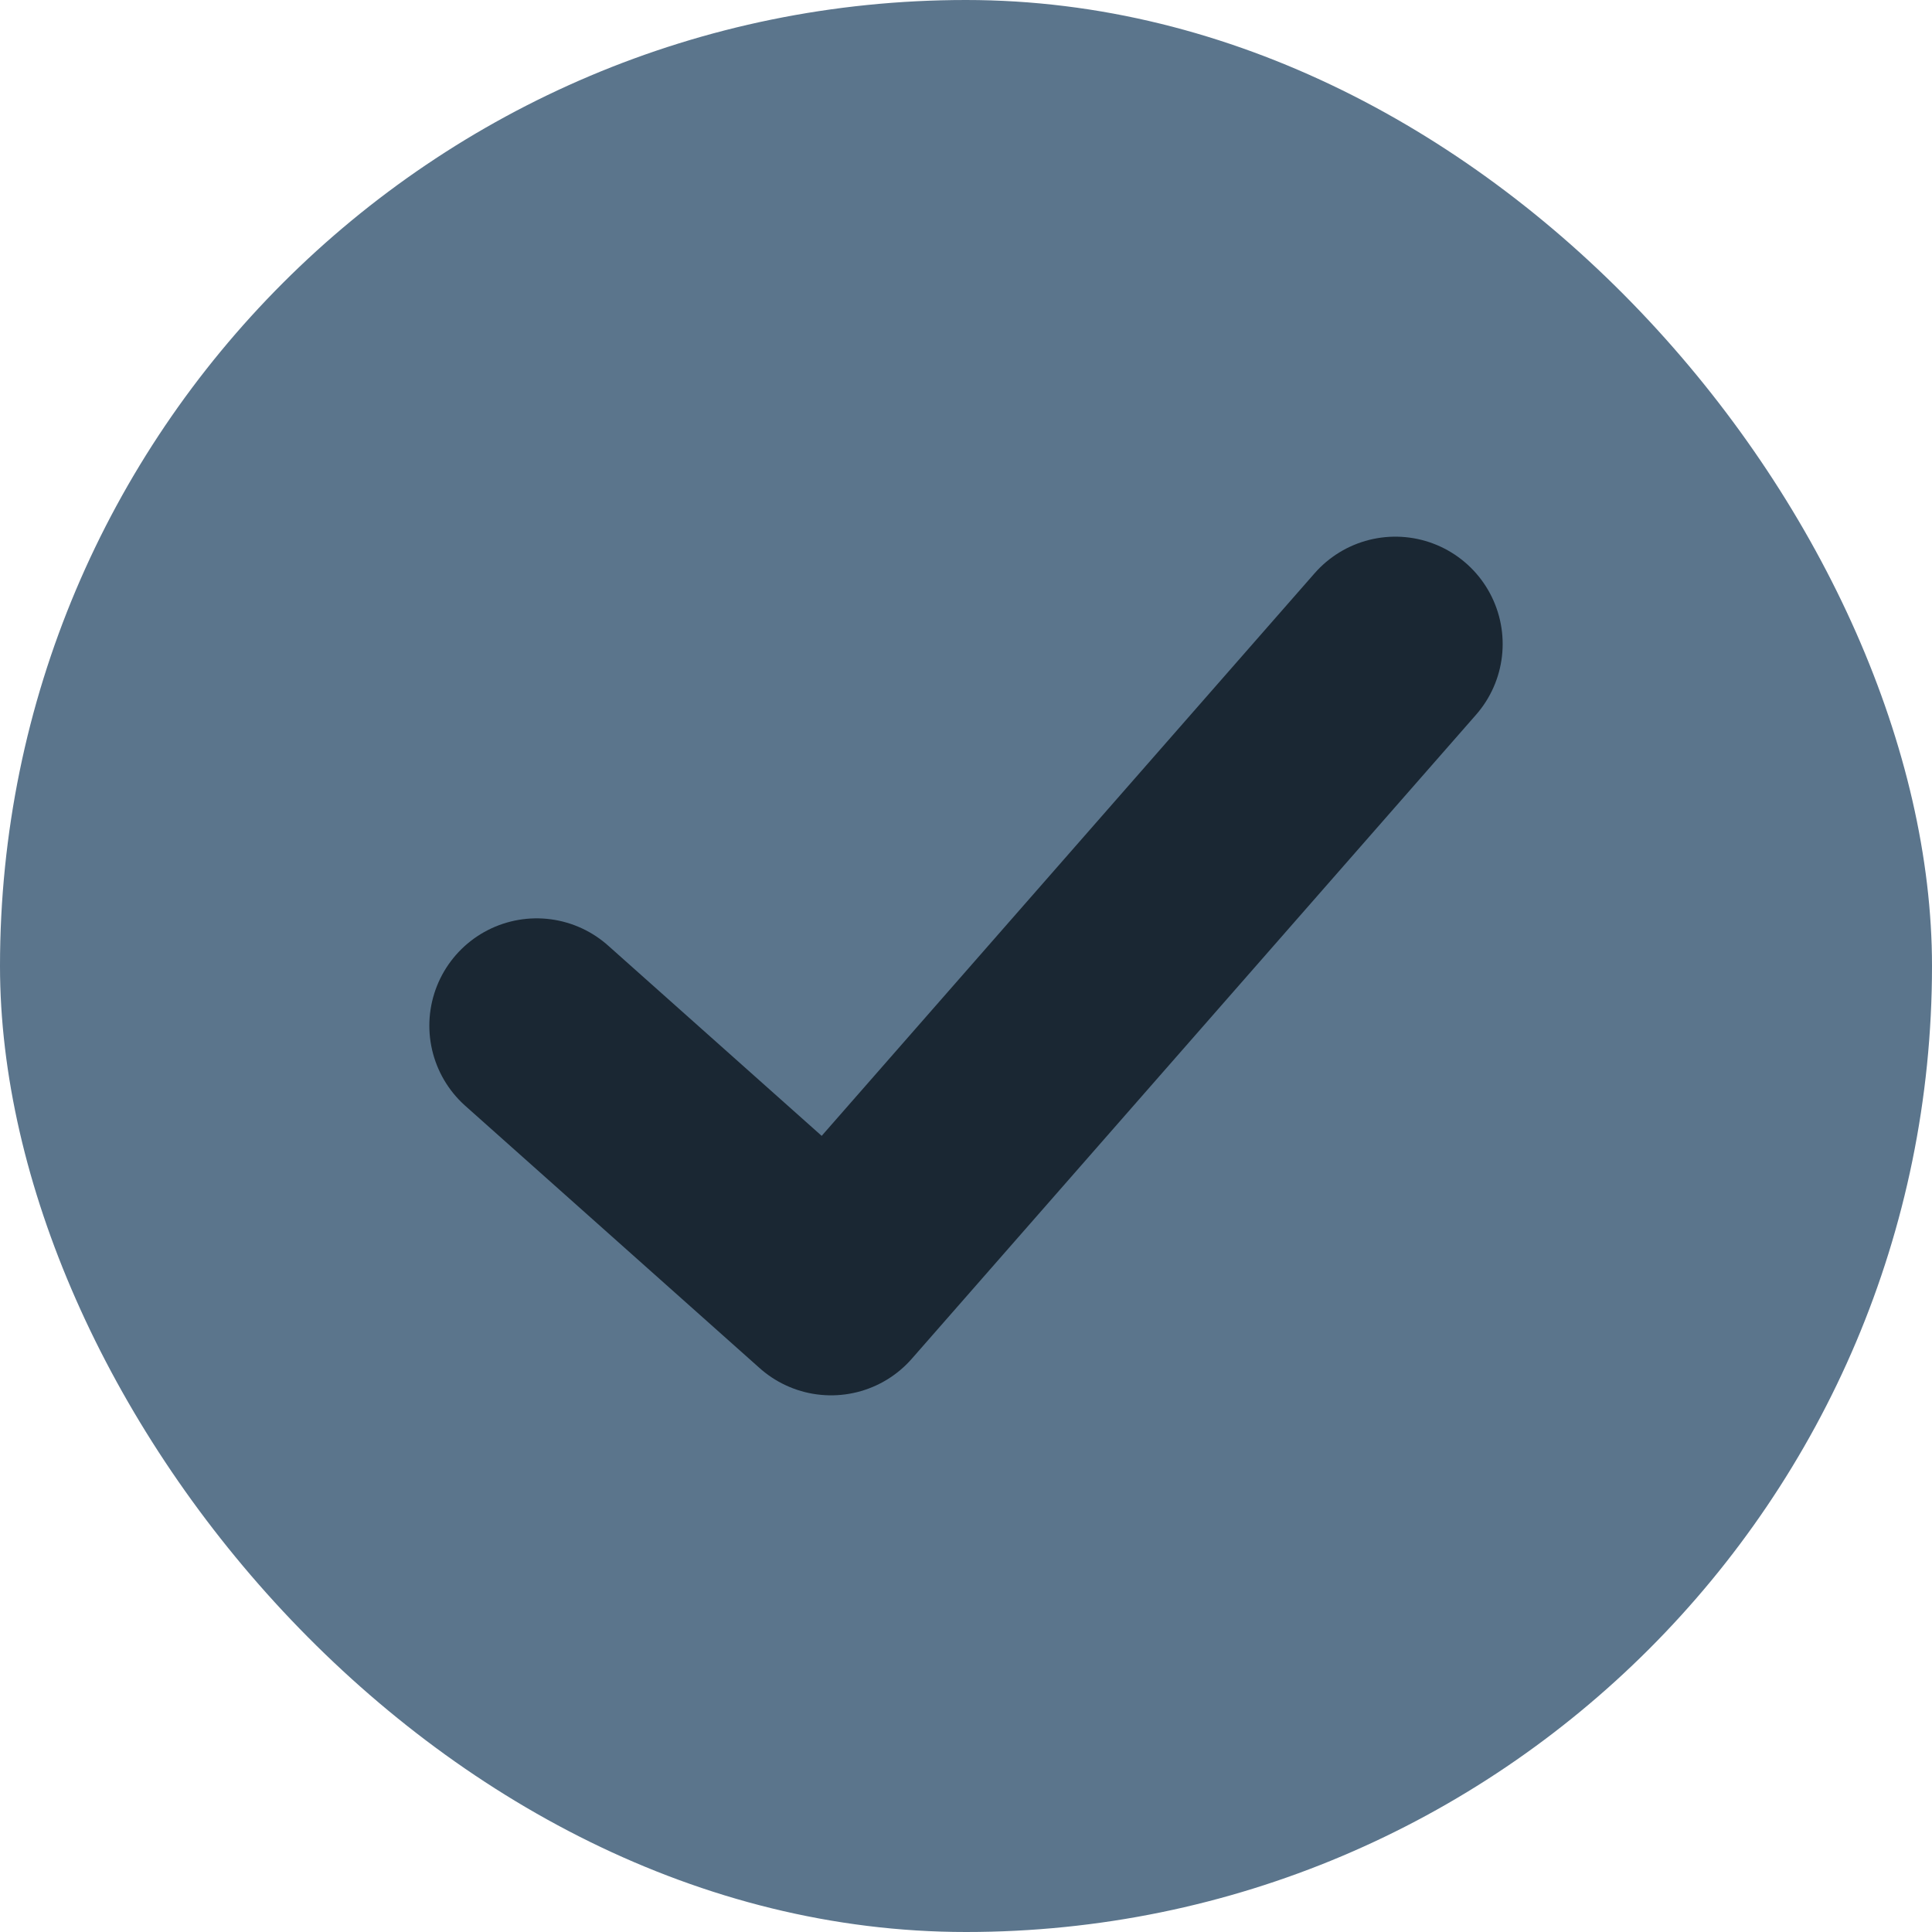 <svg width="18" height="18" viewBox="0 0 18 18" fill="none" xmlns="http://www.w3.org/2000/svg">
<rect width="18" height="18" rx="9" fill="#5B758C"/>
<path d="M5 9.556L7.743 12L13 6" stroke="#1A2733" stroke-width="2" stroke-linecap="round" stroke-linejoin="round"/>
</svg>

